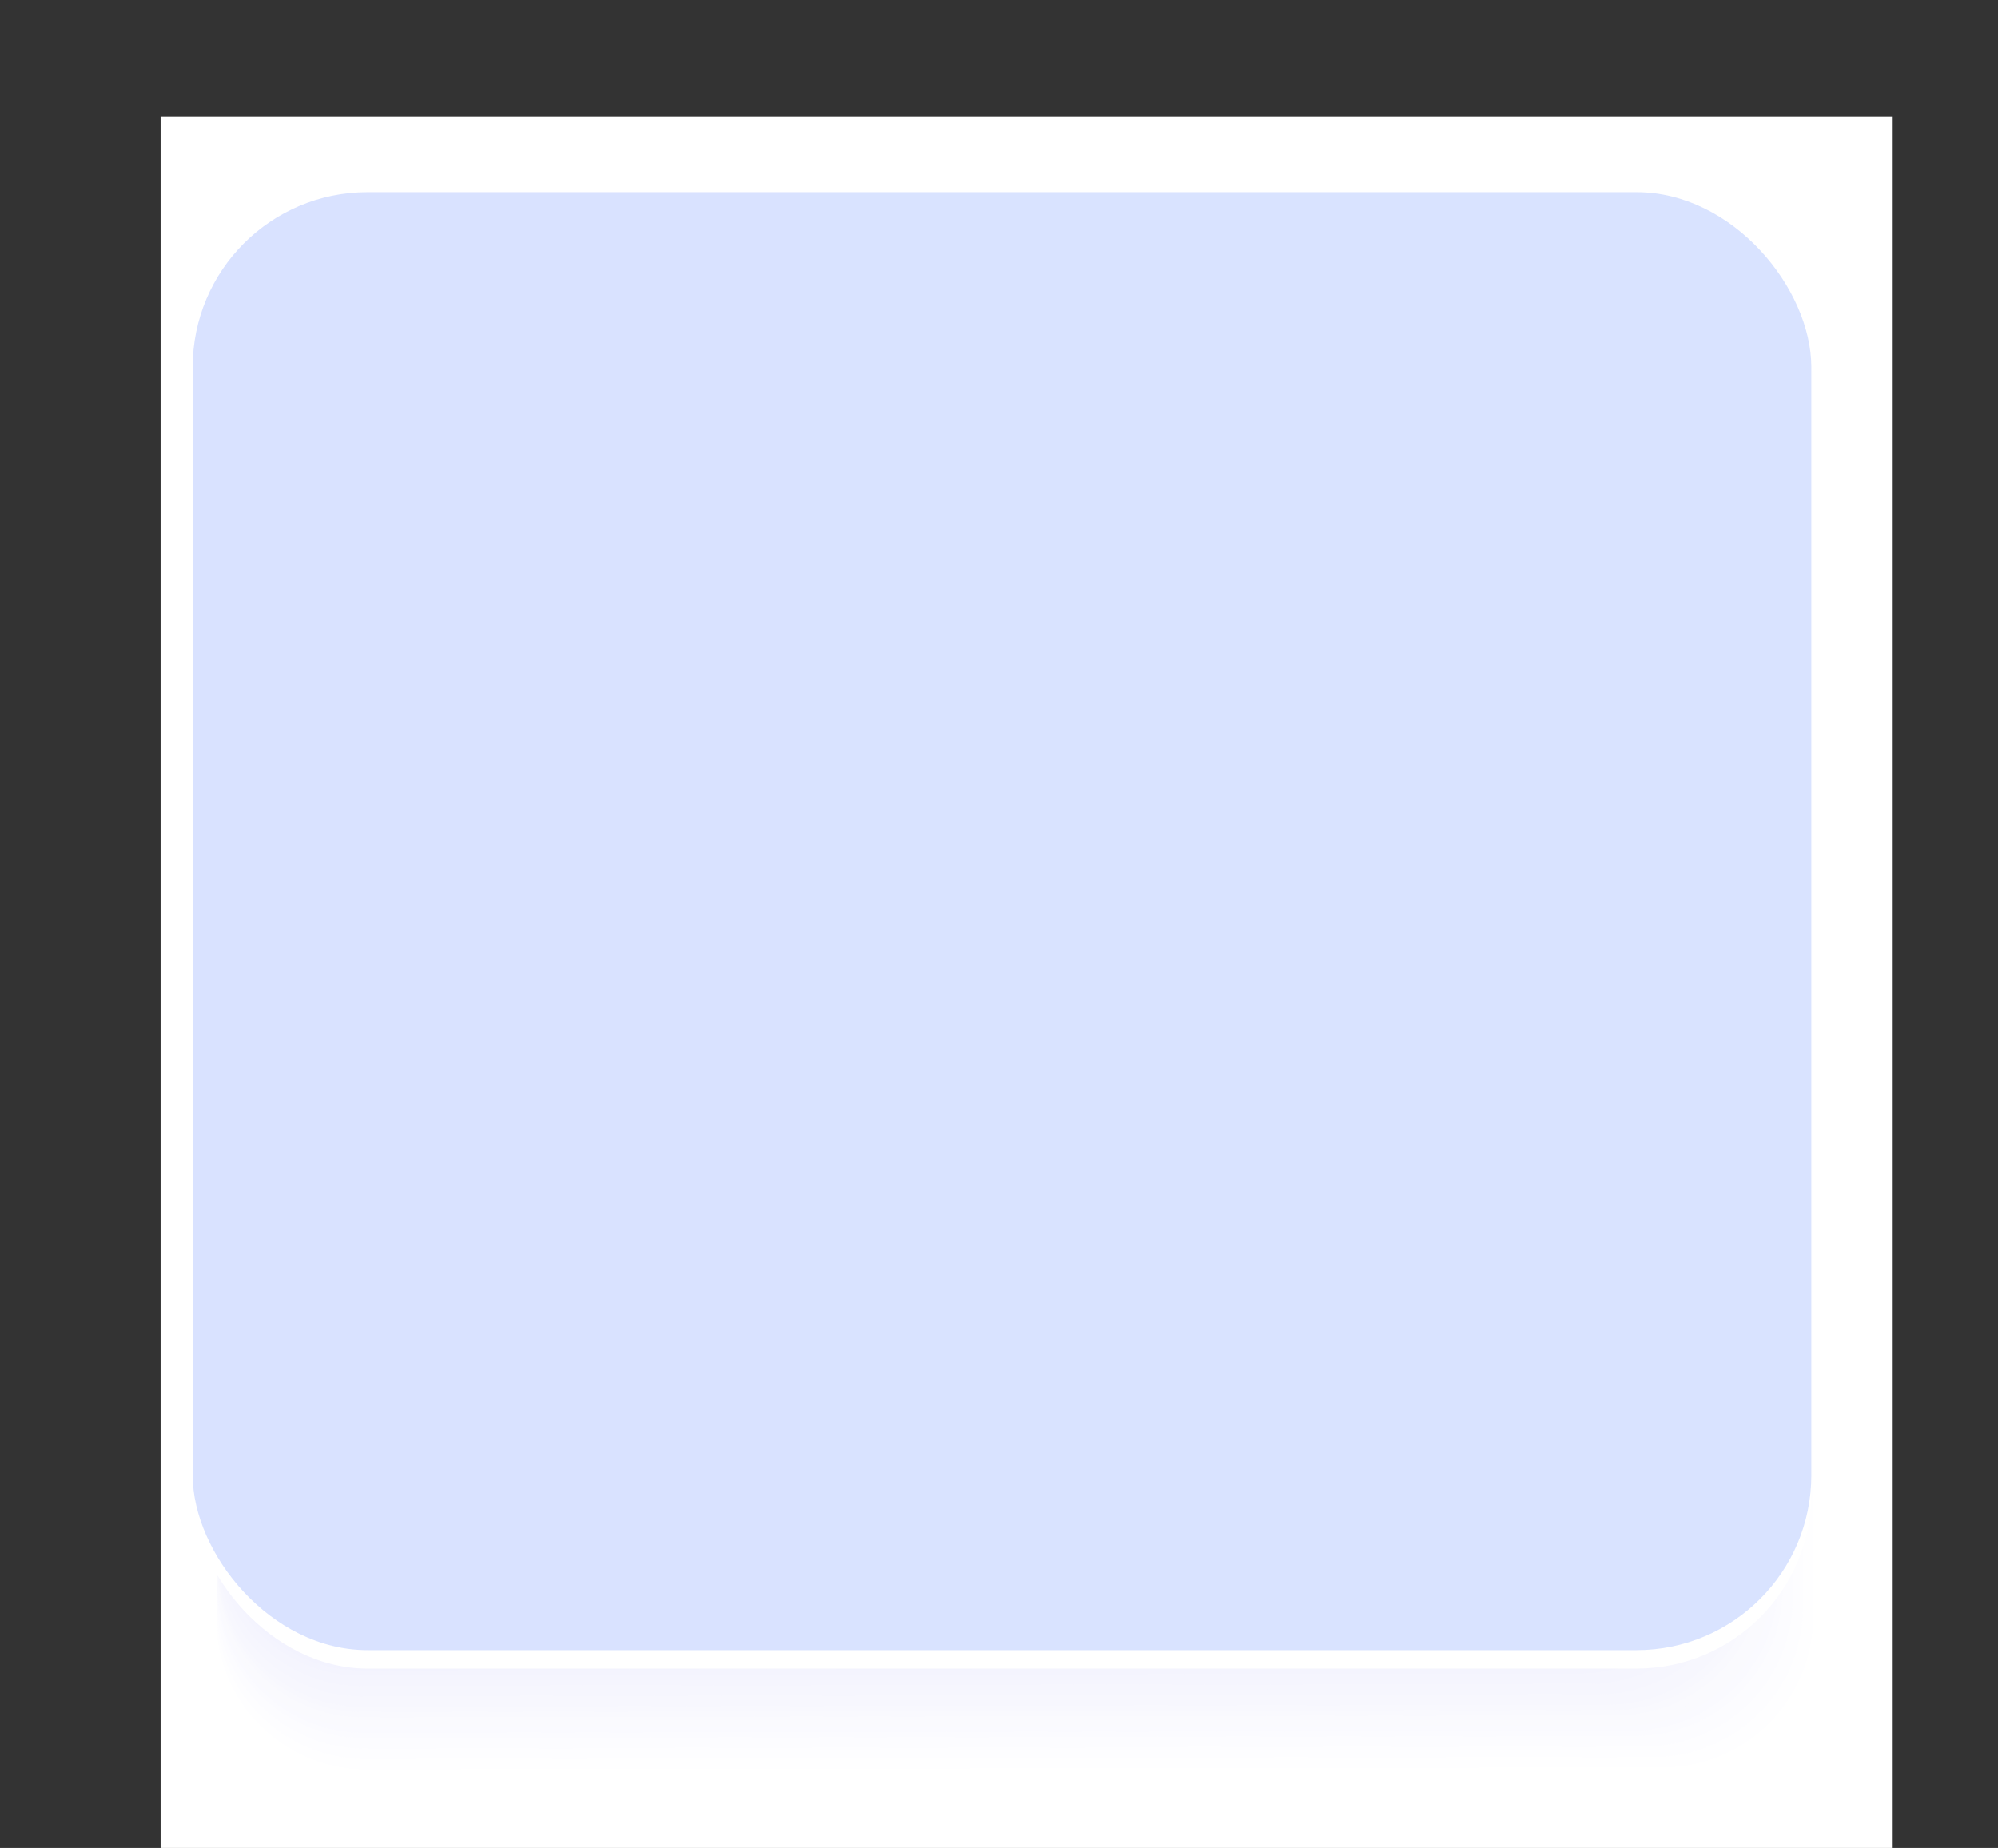<?xml version="1.0" encoding="UTF-8" standalone="no"?>
<svg
   xmlns:dc="http://purl.org/dc/elements/1.1/"
   xmlns:cc="http://creativecommons.org/ns#"
   xmlns:rdf="http://www.w3.org/1999/02/22-rdf-syntax-ns#"
   xmlns:svg="http://www.w3.org/2000/svg"
   xmlns="http://www.w3.org/2000/svg"
   xmlns:xlink="http://www.w3.org/1999/xlink"
   id="svg1438"
   version="1.1"
   viewBox="0 0 54.24 50.16">
  <rect x="0" y="0" width="54.24" height="50.16" fill="#333333" stroke="none"/>
  <defs
     id="defs1310">
    <linearGradient
       id="linearGradient1705">
      <stop
         id="stop1701"
         offset="0"
         style="stop-color:#cfdbff;stop-opacity:0.8" />
      <stop
         id="stop1703"
         offset="1"
         style="stop-color:#cfdcff;stop-opacity:0.8" />
    </linearGradient>
    <clipPath
       transform="translate(4.36 3.16)"
       id="clip-path">
      <rect
         id="rect1304"
         fill="none"
         rx="4.676"
         height="39.293"
         width="43.528"
         y="2.297"
         x="1.042" />
    </clipPath>
    <clipPath
       transform="translate(4.36 3.16)"
       id="clip-path-2">
      <rect
         id="rect1307"
         fill="none"
         height="49.293"
         width="53.527"
         y="-2.703"
         x="-3.958" />
    </clipPath>
    <linearGradient
       gradientTransform="matrix(1,0,0,0.988,-45.298,-12.927)"
       gradientUnits="userSpaceOnUse"
       y2="38.41"
       x2="94.471"
       y1="38.41"
       x1="50.529"
       id="linearGradient1707"
       xlink:href="#linearGradient1705" />
  </defs>
  <title
     id="title1312">Element 28</title>
  <rect
     style="isolation:isolate;fill:#ffffff"
     id="rect1314"
     height="47"
     width="47"
     y="3.16"
     x="4.36" />
  <g
     id="g1420"
     style="opacity:0.68;isolation:isolate;mix-blend-mode:multiply">
    <path
       style="fill:#ffffff"
       id="path1316"
       transform="translate(4.36,3.16)"
       d="m 45,40.942 a 4.1,4.1 0 0 1 -4.175,4.013 L 5.689,45.009 a 4.087,4.087 0 0 1 -4.177,-4 L 1.5,7.3 A 4.1,4.1 0 0 1 5.679,3.282 L 40.815,3.227 a 4.087,4.087 0 0 1 4.176,4 z" />
    <path
       style="fill:#fefeff"
       id="path1318"
       transform="translate(4.36,3.16)"
       d="m 44.86,40.813 a 4.089,4.089 0 0 1 -4.161,4 L 5.677,44.868 A 4.075,4.075 0 0 1 1.514,40.881 L 1.508,7.281 a 4.087,4.087 0 0 1 4.161,-4 L 40.691,3.226 a 4.076,4.076 0 0 1 4.163,3.988 z" />
    <path
       style="fill:#fdfdff"
       id="path1320"
       transform="translate(4.36,3.16)"
       d="m 44.722,40.684 a 4.074,4.074 0 0 1 -4.148,3.987 L 5.667,44.726 A 4.061,4.061 0 0 1 1.518,40.752 L 1.512,7.258 A 4.073,4.073 0 0 1 5.659,3.27 L 40.566,3.216 a 4.061,4.061 0 0 1 4.15,3.974 z" />
    <path
       style="fill:#fcfcff"
       id="path1322"
       transform="translate(4.36,3.16)"
       d="M 44.584,40.556 A 4.062,4.062 0 0 1 40.45,44.53 L 5.657,44.584 A 4.046,4.046 0 0 1 1.522,40.623 L 1.515,7.239 A 4.061,4.061 0 0 1 5.65,3.264 L 40.442,3.21 a 4.048,4.048 0 0 1 4.136,3.962 z" />
    <path
       style="fill:#fcfcff"
       id="path1324"
       transform="translate(4.36,3.16)"
       d="m 44.447,40.427 a 4.05,4.05 0 0 1 -4.121,3.961 L 5.648,44.442 A 4.033,4.033 0 0 1 1.526,40.494 L 1.519,7.22 A 4.048,4.048 0 0 1 5.64,3.258 L 40.318,3.2 a 4.034,4.034 0 0 1 4.122,3.953 z" />
    <path
       style="fill:#fbfbff"
       id="path1326"
       transform="translate(4.36,3.16)"
       d="M 44.309,40.3 A 4.035,4.035 0 0 1 40.2,44.246 L 5.638,44.3 A 4.02,4.02 0 0 1 1.53,40.365 L 1.523,7.2 A 4.034,4.034 0 0 1 5.63,3.252 L 40.194,3.2 A 4.021,4.021 0 0 1 44.3,7.134 Z" />
    <path
       style="fill:#fafaff"
       id="path1328"
       transform="translate(4.36,3.16)"
       d="m 44.171,40.17 a 4.021,4.021 0 0 1 -4.093,3.93 l -34.45,0.054 a 4.007,4.007 0 0 1 -4.1,-3.922 L 1.527,7.182 A 4.022,4.022 0 0 1 5.62,3.246 L 40.07,3.192 a 4.009,4.009 0 0 1 4.095,3.923 z" />
    <path
       style="fill:#f9f9ff"
       id="path1330"
       transform="translate(4.36,3.16)"
       d="m 44.033,40.041 a 4.008,4.008 0 0 1 -4.08,3.922 L 5.618,44.017 A 4,4 0 0 1 1.537,40.108 L 1.531,7.163 A 4.007,4.007 0 0 1 5.611,3.24 L 39.945,3.187 A 4,4 0 0 1 44.027,7.1 Z" />
    <path
       style="fill:#f8f8ff"
       id="path1332"
       transform="translate(4.36,3.16)"
       d="m 43.9,39.913 a 3.994,3.994 0 0 1 -4.066,3.908 l -34.22,0.054 a 3.982,3.982 0 0 1 -4.068,-3.9 L 1.535,7.144 A 3.994,3.994 0 0 1 5.6,3.234 L 39.82,3.181 a 3.981,3.981 0 0 1 4.068,3.9 z" />
    <path
       style="fill:#f7f7fe"
       id="path1334"
       transform="translate(4.36,3.16)"
       d="m 43.758,39.784 a 3.981,3.981 0 0 1 -4.053,3.9 L 5.6,43.733 A 3.968,3.968 0 0 1 1.545,39.85 L 1.539,7.125 a 3.979,3.979 0 0 1 4.052,-3.9 L 39.7,3.175 a 3.968,3.968 0 0 1 4.054,3.884 z" />
    <path
       style="fill:#f7f7fe"
       id="path1336"
       transform="translate(4.36,3.16)"
       d="m 43.62,39.655 a 3.969,3.969 0 0 1 -4.039,3.883 L 5.589,43.591 a 3.954,3.954 0 0 1 -4.04,-3.87 L 1.543,7.106 A 3.965,3.965 0 0 1 5.581,3.223 L 39.573,3.169 a 3.957,3.957 0 0 1 4.041,3.871 z" />
    <path
       style="fill:#f6f6fe"
       id="path1338"
       transform="translate(4.36,3.16)"
       d="M 43.482,39.527 A 3.955,3.955 0 0 1 39.456,43.4 L 5.579,43.453 A 3.939,3.939 0 0 1 1.553,39.596 L 1.546,7.096 A 3.954,3.954 0 0 1 5.572,3.226 L 39.449,3.173 a 3.941,3.941 0 0 1 4.027,3.857 z" />
    <path
       style="fill:#f5f5fe"
       id="path1340"
       transform="translate(4.36,3.16)"
       d="m 43.344,39.4 a 3.94,3.94 0 0 1 -4.012,3.856 L 5.57,43.307 A 3.926,3.926 0 0 1 1.557,39.463 L 1.55,7.068 A 3.94,3.94 0 0 1 5.562,3.211 L 39.325,3.158 A 3.927,3.927 0 0 1 43.338,7 Z" />
    <path
       style="fill:#f4f4fe"
       id="path1342"
       transform="translate(4.36,3.16)"
       d="m 43.206,39.269 a 3.928,3.928 0 0 1 -4,3.844 L 5.56,43.165 a 3.914,3.914 0 0 1 -4,-3.83 L 1.554,7.049 a 3.927,3.927 0 0 1 4,-3.844 L 39.2,3.152 a 3.915,3.915 0 0 1 4,3.832 z" />
    <path
       style="fill:#f3f3fe"
       id="path1344"
       transform="translate(4.36,3.16)"
       d="m 43.069,39.141 a 3.915,3.915 0 0 1 -3.985,3.83 L 5.55,43.024 A 3.9,3.9 0 0 1 1.564,39.206 L 1.558,7.03 A 3.913,3.913 0 0 1 5.542,3.2 L 39.076,3.147 a 3.9,3.9 0 0 1 3.986,3.819 z" />
    <path
       style="fill:#f2f2fe"
       id="path1346"
       transform="translate(4.36,3.16)"
       d="M 42.931,39.012 A 3.9,3.9 0 0 1 38.96,42.829 L 5.54,42.882 a 3.889,3.889 0 0 1 -3.972,-3.8 L 1.562,7.011 A 3.9,3.9 0 0 1 5.533,3.193 L 38.952,3.141 a 3.888,3.888 0 0 1 3.973,3.805 z" />
    <path
       style="fill:#f2f2fe"
       id="path1348"
       transform="translate(4.36,3.16)"
       d="m 42.793,38.883 a 3.889,3.889 0 0 1 -3.958,3.805 L 5.535,42.74 A 3.874,3.874 0 0 1 1.576,38.948 L 1.566,6.992 a 3.886,3.886 0 0 1 3.957,-3.8 L 38.828,3.14 a 3.874,3.874 0 0 1 3.959,3.792 z" />
    <path
       style="fill:#f1f1fe"
       id="path1350"
       transform="translate(4.36,3.16)"
       d="m 42.655,38.755 a 3.874,3.874 0 0 1 -3.944,3.791 L 5.521,42.6 A 3.861,3.861 0 0 1 1.576,38.821 L 1.57,6.973 A 3.873,3.873 0 0 1 5.513,3.181 L 38.7,3.129 a 3.862,3.862 0 0 1 3.945,3.78 z" />
    <path
       style="fill:#f0f0fe"
       id="path1352"
       transform="translate(4.36,3.16)"
       d="m 42.517,38.626 a 3.86,3.86 0 0 1 -3.93,3.778 L 5.511,42.456 A 3.847,3.847 0 0 1 1.58,38.69 L 1.574,6.954 A 3.859,3.859 0 0 1 5.5,3.175 L 38.576,3.123 a 3.848,3.848 0 0 1 3.935,3.767 z" />
    <path
       style="fill:#efeffe"
       id="path1354"
       transform="translate(4.36,3.16)"
       d="m 42.38,38.5 a 3.849,3.849 0 0 1 -3.917,3.765 L 5.5,42.314 A 3.833,3.833 0 0 1 1.583,38.561 L 1.577,6.935 A 3.848,3.848 0 0 1 5.494,3.169 L 38.455,3.118 a 3.835,3.835 0 0 1 3.919,3.753 z" />
    <path
       style="fill:#eeeefe"
       id="path1356"
       transform="translate(4.36,3.16)"
       d="m 42.242,38.369 a 3.835,3.835 0 0 1 -3.9,3.752 L 5.494,42.172 a 3.82,3.82 0 0 1 -3.9,-3.739 L 1.581,6.916 a 3.834,3.834 0 0 1 3.9,-3.753 L 38.328,3.112 a 3.821,3.821 0 0 1 3.9,3.74 z" />
    <path
       style="fill:#ededfe"
       id="path1358"
       transform="translate(4.36,3.16)"
       d="m 42.1,38.24 a 3.822,3.822 0 0 1 -3.89,3.739 L 5.478,42.031 A 3.809,3.809 0 0 1 1.591,38.3 L 1.585,6.9 A 3.821,3.821 0 0 1 5.474,3.16 L 38.207,3.109 A 3.808,3.808 0 0 1 42.1,6.834 Z" />
    <path
       style="fill:#ececfe"
       id="path1360"
       transform="translate(4.36,3.16)"
       d="M 41.966,38.112 A 3.807,3.807 0 0 1 38.09,41.838 L 5.472,41.889 A 3.8,3.8 0 0 1 1.6,38.175 L 1.594,6.875 A 3.808,3.808 0 0 1 5.464,3.151 L 38.083,3.1 a 3.8,3.8 0 0 1 3.877,3.715 z" />
    <path
       style="fill:#ececfe"
       id="path1362"
       transform="translate(4.36,3.16)"
       d="M 41.828,37.983 A 3.793,3.793 0 0 1 37.966,41.7 l -32.5,0.051 a 3.781,3.781 0 0 1 -3.863,-3.7 L 1.593,6.859 A 3.794,3.794 0 0 1 5.455,3.145 l 32.5,-0.05 a 3.78,3.78 0 0 1 3.864,3.7 z" />
    <path
       style="fill:#ebebfe"
       id="path1364"
       transform="translate(4.36,3.16)"
       d="m 41.691,37.854 a 3.781,3.781 0 0 1 -3.849,3.7 L 5.452,41.605 A 3.768,3.768 0 0 1 1.6,37.917 V 6.84 A 3.78,3.78 0 0 1 5.448,3.14 L 37.837,3.09 a 3.769,3.769 0 0 1 3.851,3.688 z" />
    <path
       style="fill:#eaeafe"
       id="path1366"
       transform="translate(4.36,3.16)"
       d="m 41.553,37.726 a 3.769,3.769 0 0 1 -3.836,3.687 L 5.443,41.463 A 3.754,3.754 0 0 1 1.607,37.788 L 1.6,6.821 A 3.765,3.765 0 0 1 5.435,3.134 L 37.71,3.083 a 3.755,3.755 0 0 1 3.837,3.675 z" />
    <path
       style="fill:#e9e9fd"
       id="path1368"
       transform="translate(4.36,3.16)"
       d="m 41.415,37.6 a 3.755,3.755 0 0 1 -3.822,3.674 l -32.16,0.05 A 3.74,3.74 0 0 1 1.611,37.662 L 1.605,6.8 A 3.753,3.753 0 0 1 5.426,3.128 l 32.16,-0.051 a 3.741,3.741 0 0 1 3.823,3.663 z" />
    <path
       style="fill:#e8e8fd"
       id="path1370"
       transform="translate(4.36,3.16)"
       d="m 41.277,37.469 a 3.74,3.74 0 0 1 -3.808,3.66 L 5.423,41.179 A 3.727,3.727 0 0 1 1.614,37.531 L 1.609,6.783 A 3.739,3.739 0 0 1 5.416,3.122 l 32.046,-0.05 a 3.727,3.727 0 0 1 3.809,3.649 z" />
    <path
       style="fill:#e7e7fd"
       id="path1372"
       transform="translate(4.36,3.16)"
       d="m 41.14,37.34 a 3.729,3.729 0 0 1 -3.8,3.648 L 5.408,41.038 A 3.715,3.715 0 0 1 1.618,37.4 L 1.612,6.764 A 3.727,3.727 0 0 1 5.406,3.116 l 31.932,-0.05 a 3.715,3.715 0 0 1 3.8,3.636 z" />
    <path
       style="fill:#e7e7fd"
       id="path1374"
       transform="translate(4.36,3.16)"
       d="m 41,37.211 a 3.715,3.715 0 0 1 -3.781,3.635 L 5.4,40.9 A 3.7,3.7 0 0 1 1.618,37.277 L 1.616,6.745 A 3.713,3.713 0 0 1 5.4,3.11 L 37.217,3.06 A 3.7,3.7 0 0 1 41,6.683 Z" />
    <path
       style="fill:#e6e6fd"
       id="path1376"
       transform="translate(4.36,3.16)"
       d="M 40.864,37.083 A 3.7,3.7 0 0 1 37.1,40.7 L 5.4,40.75 A 3.688,3.688 0 0 1 1.632,37.14 L 1.62,6.726 A 3.7,3.7 0 0 1 5.387,3.1 l 31.7,-0.05 a 3.688,3.688 0 0 1 3.769,3.61 z" />
    <path
       style="fill:#e5e5fd"
       id="path1378"
       transform="translate(4.36,3.16)"
       d="m 40.726,36.954 a 3.689,3.689 0 0 1 -3.754,3.609 L 5.384,40.612 A 3.674,3.674 0 0 1 1.63,37.012 L 1.624,6.707 A 3.687,3.687 0 0 1 5.377,3.1 L 36.965,3.05 a 3.676,3.676 0 0 1 3.755,3.6 z" />
    <path
       style="fill:#e4e4fd"
       id="path1380"
       transform="translate(4.36,3.16)"
       d="m 40.588,36.825 a 3.673,3.673 0 0 1 -3.74,3.6 L 5.374,40.47 A 3.661,3.661 0 0 1 1.634,36.886 L 1.628,6.686 a 3.673,3.673 0 0 1 3.739,-3.6 L 36.841,3.037 a 3.662,3.662 0 0 1 3.742,3.584 z" />
    <path
       style="fill:#e3e3fd"
       id="path1382"
       transform="translate(4.36,3.16)"
       d="m 40.451,36.7 a 3.661,3.661 0 0 1 -3.727,3.582 L 5.365,40.331 A 3.647,3.647 0 0 1 1.638,36.761 L 1.632,6.669 A 3.659,3.659 0 0 1 5.357,3.086 l 31.36,-0.049 a 3.649,3.649 0 0 1 3.728,3.571 z" />
    <path
       style="fill:#e2e2fd"
       id="path1384"
       transform="translate(4.36,3.16)"
       d="M 40.313,36.568 A 3.649,3.649 0 0 1 36.6,40.138 L 5.355,40.186 A 3.635,3.635 0 0 1 1.641,36.629 L 1.636,6.65 A 3.646,3.646 0 0 1 5.348,3.08 L 36.592,3.031 a 3.636,3.636 0 0 1 3.715,3.558 z" />
    <path
       style="fill:#e1e1fd"
       id="path1386"
       transform="translate(4.36,3.16)"
       d="m 40.175,36.44 a 3.634,3.634 0 0 1 -3.7,3.56 l -31.13,0.049 a 3.622,3.622 0 0 1 -3.7,-3.545 L 1.64,6.631 A 3.632,3.632 0 0 1 5.34,3.074 L 36.47,3.025 a 3.622,3.622 0 0 1 3.7,3.546 z" />
    <path
       style="fill:#e1e1fd"
       id="path1388"
       transform="translate(4.36,3.16)"
       d="m 40.037,36.311 a 3.621,3.621 0 0 1 -3.686,3.543 L 5.335,39.9 A 3.609,3.609 0 0 1 1.649,36.368 L 1.643,6.612 A 3.621,3.621 0 0 1 5.328,3.068 L 36.344,3.02 a 3.608,3.608 0 0 1 3.687,3.532 z" />
    <path
       style="fill:#e0e0fd"
       id="path1390"
       transform="translate(4.36,3.16)"
       d="m 39.9,36.182 a 3.608,3.608 0 0 1 -3.672,3.531 l -30.9,0.048 A 3.6,3.6 0 0 1 1.656,36.242 L 1.647,6.593 A 3.607,3.607 0 0 1 5.318,3.062 l 30.9,-0.048 a 3.6,3.6 0 0 1 3.674,3.519 z" />
    <path
       style="fill:#dfdffd"
       id="path1392"
       transform="translate(4.36,3.16)"
       d="M 39.762,36.054 A 3.594,3.594 0 0 1 36.1,39.571 L 5.313,39.619 A 3.582,3.582 0 0 1 1.654,36.113 L 1.651,6.574 A 3.594,3.594 0 0 1 5.309,3.056 L 36.1,3.008 a 3.582,3.582 0 0 1 3.66,3.506 z" />
    <path
       style="fill:#dedefd"
       id="path1394"
       transform="translate(4.36,3.16)"
       d="m 39.624,35.925 a 3.581,3.581 0 0 1 -3.646,3.5 L 5.306,39.473 A 3.568,3.568 0 0 1 1.661,35.98 L 1.655,6.555 A 3.581,3.581 0 0 1 5.3,3.05 L 35.971,3 a 3.569,3.569 0 0 1 3.647,3.5 z" />
    <path
       style="fill:#ddddfd"
       id="path1396"
       transform="translate(4.36,3.16)"
       d="m 39.486,35.8 a 3.569,3.569 0 0 1 -3.632,3.492 L 5.3,39.335 A 3.554,3.554 0 0 1 1.669,35.856 L 1.659,6.536 A 3.567,3.567 0 0 1 5.289,3.044 L 35.847,3 a 3.555,3.555 0 0 1 3.633,3.48 z" />
    <path
       style="fill:#dcdcfd"
       id="path1398"
       transform="translate(4.36,3.16)"
       d="M 39.348,35.668 A 3.554,3.554 0 0 1 35.73,39.146 L 5.286,39.193 A 3.541,3.541 0 0 1 1.668,35.727 V 6.517 A 3.552,3.552 0 0 1 5.279,3.039 L 35.723,2.991 a 3.543,3.543 0 0 1 3.62,3.467 z" />
    <path
       style="fill:#dcdcfd"
       id="path1400"
       transform="translate(4.36,3.16)"
       d="M 39.21,35.539 A 3.539,3.539 0 0 1 35.606,39 L 5.277,39.048 A 3.53,3.53 0 0 1 1.672,35.6 V 6.5 a 3.539,3.539 0 0 1 3.6,-3.465 L 35.6,2.985 a 3.529,3.529 0 0 1 3.606,3.454 z" />
    <path
       style="fill:#dbdbfc"
       id="path1402"
       transform="translate(4.36,3.16)"
       d="m 39.073,35.411 a 3.527,3.527 0 0 1 -3.591,3.451 L 5.267,38.91 A 3.516,3.516 0 0 1 1.676,35.469 V 6.479 A 3.526,3.526 0 0 1 5.26,3.027 L 35.475,2.979 a 3.516,3.516 0 0 1 3.592,3.441 z" />
    <path
       style="fill:#dadafc"
       id="path1404"
       transform="translate(4.36,3.16)"
       d="m 38.935,35.282 a 3.515,3.515 0 0 1 -3.578,3.439 l -30.1,0.047 A 3.5,3.5 0 0 1 1.68,35.34 L 1.674,6.46 A 3.514,3.514 0 0 1 5.25,3.021 L 35.35,2.974 A 3.5,3.5 0 0 1 38.929,6.4 Z" />
    <path
       style="fill:#d9d9fc"
       id="path1406"
       transform="translate(4.36,3.16)"
       d="m 38.8,35.153 a 3.5,3.5 0 0 1 -3.564,3.426 L 5.25,38.626 A 3.488,3.488 0 0 1 1.687,35.211 L 1.678,6.441 A 3.5,3.5 0 0 1 5.24,3.015 L 35.226,2.968 a 3.488,3.488 0 0 1 3.565,3.415 z" />
    <path
       style="fill:#d8d8fc"
       id="path1408"
       transform="translate(4.36,3.16)"
       d="m 38.659,35.025 a 3.486,3.486 0 0 1 -3.55,3.412 L 5.238,38.484 a 3.475,3.475 0 0 1 -3.55,-3.4 L 1.682,6.422 A 3.487,3.487 0 0 1 5.231,3.009 L 35.1,2.962 a 3.477,3.477 0 0 1 3.552,3.4 z" />
    <path
       style="fill:#d7d7fc"
       id="path1410"
       transform="translate(4.36,3.16)"
       d="m 38.521,34.9 a 3.473,3.473 0 0 1 -3.536,3.4 L 5.228,38.346 A 3.461,3.461 0 0 1 1.692,34.958 L 1.686,6.4 A 3.473,3.473 0 0 1 5.221,3 L 34.978,2.953 a 3.462,3.462 0 0 1 3.538,3.389 z" />
    <path
       style="fill:#d7d7fc"
       id="path1412"
       transform="translate(4.36,3.16)"
       d="M 38.384,34.767 A 3.461,3.461 0 0 1 34.86,38.154 L 5.218,38.2 A 3.449,3.449 0 0 1 1.7,34.825 L 1.69,6.384 A 3.46,3.46 0 0 1 5.211,3 L 34.854,2.954 a 3.448,3.448 0 0 1 3.524,3.375 z" />
    <path
       style="fill:#d6d6fc"
       id="path1414"
       transform="translate(4.36,3.16)"
       d="m 38.246,34.639 a 3.447,3.447 0 0 1 -3.51,3.373 L 5.208,38.059 A 3.436,3.436 0 0 1 1.7,34.7 L 1.694,6.365 A 3.446,3.446 0 0 1 5.2,2.991 L 34.73,2.945 a 3.435,3.435 0 0 1 3.51,3.363 z" />
    <path
       style="fill:#d5d5fc"
       id="path1416"
       transform="translate(4.36,3.16)"
       d="m 38.108,34.51 a 3.434,3.434 0 0 1 -3.5,3.361 L 5.2,37.917 A 3.423,3.423 0 0 1 1.7,34.567 V 6.346 A 3.432,3.432 0 0 1 5.192,2.985 L 34.6,2.939 a 3.423,3.423 0 0 1 3.5,3.35 z" />
    <path
       style="fill:#d4d4fc"
       id="path1418"
       transform="translate(4.36,3.16)"
       d="m 37.97,34.382 a 3.419,3.419 0 0 1 -3.482,3.347 l -29.3,0.046 A 3.409,3.409 0 0 1 1.706,34.438 L 1.7,6.327 A 3.419,3.419 0 0 1 5.18,2.979 l 29.3,-0.046 a 3.41,3.41 0 0 1 3.485,3.337 z" />
  </g>
  <rect
     style="isolation:isolate;fill:#ffffff"
     id="rect1422"
     rx="4.744"
     height="40.073"
     width="43.941"
     y="5.217"
     x="5.231" />
  <rect
     style="isolation:isolate;fill:url(#linearGradient1707);fill-opacity:1;stroke-width:0.994"
     id="rect1422-0"
     rx="4.744"
     height="39.573"
     width="43.941"
     y="5.217"
     x="5.231" />
</svg>
